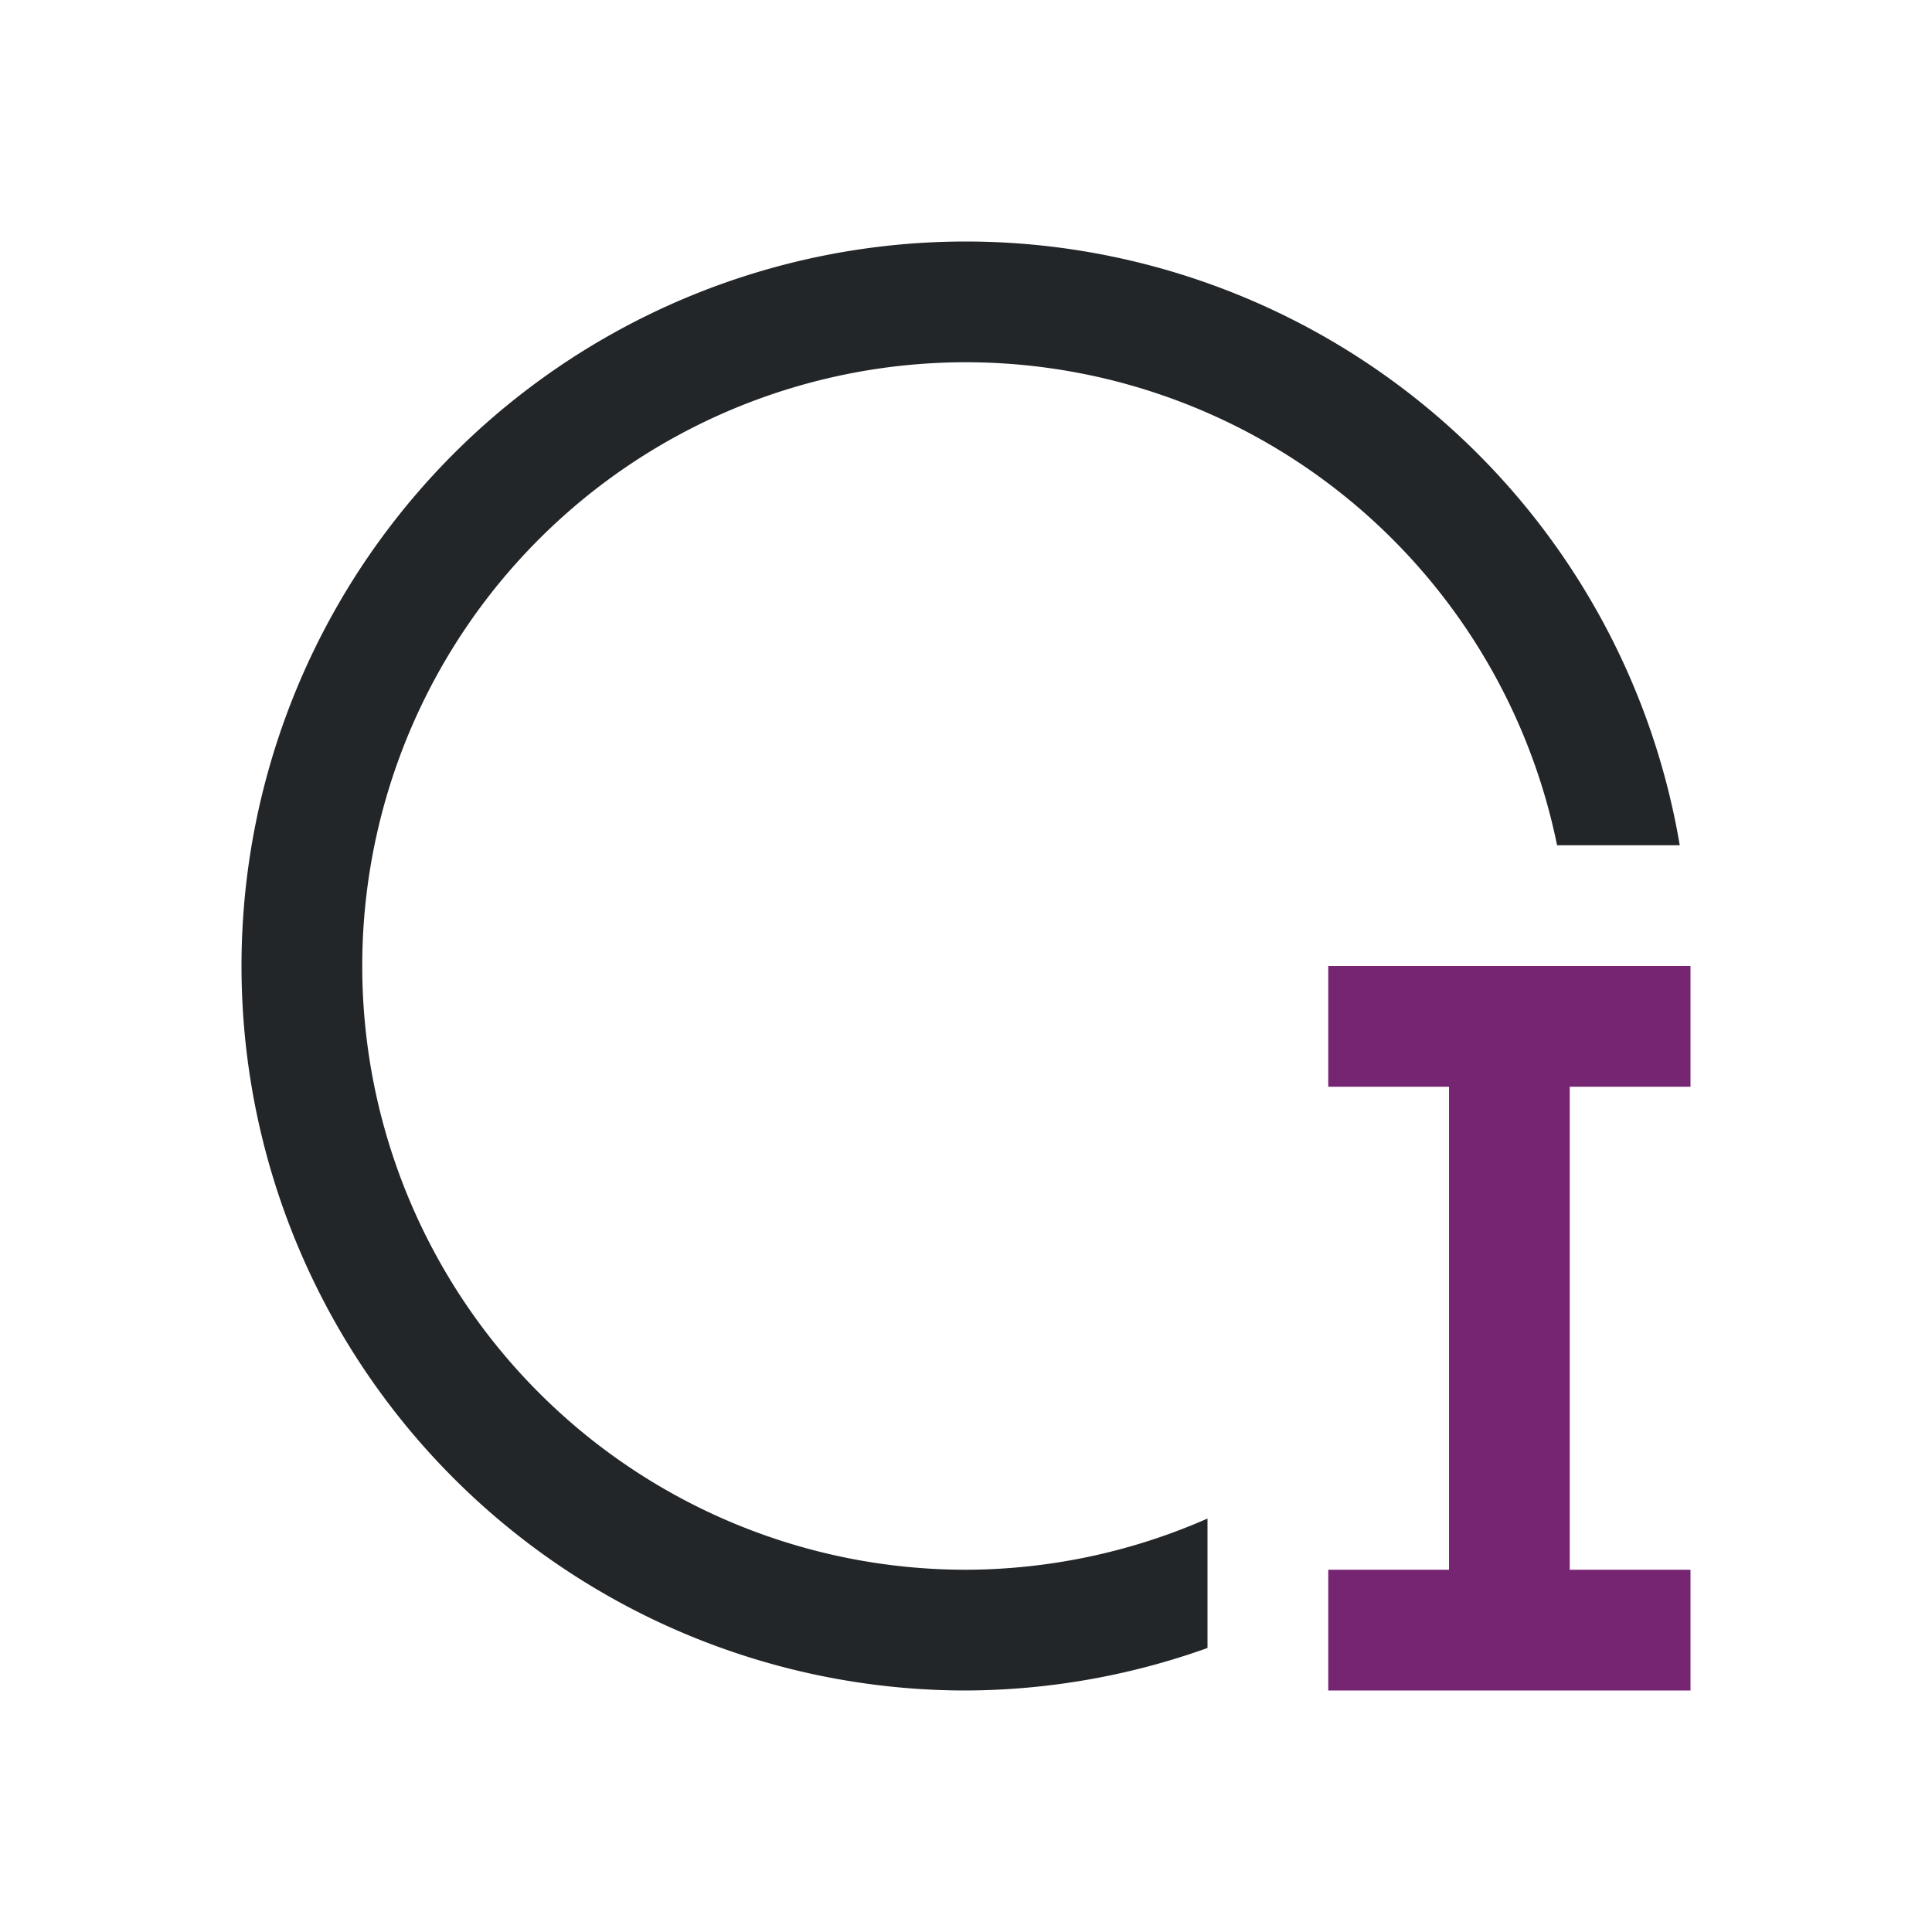 <svg viewBox="0 0 16 16" xmlns="http://www.w3.org/2000/svg"><path d="m8 2a6 6 0 0 0 -6 6 6 6 0 0 0 6 6 6 6 0 0 0 2-.352v-1.072a5 5 0 0 1 -2 .424 5 5 0 0 1 -5-5 5 5 0 0 1 5-5 5 5 0 0 1 4.895 4h1.016a6 6 0 0 0 -5.91-5z" fill="#232629"/><path d="m11 8v1h1v4h-1v1h3v-1h-1v-4h1v-1z" fill="#762572"/></svg>